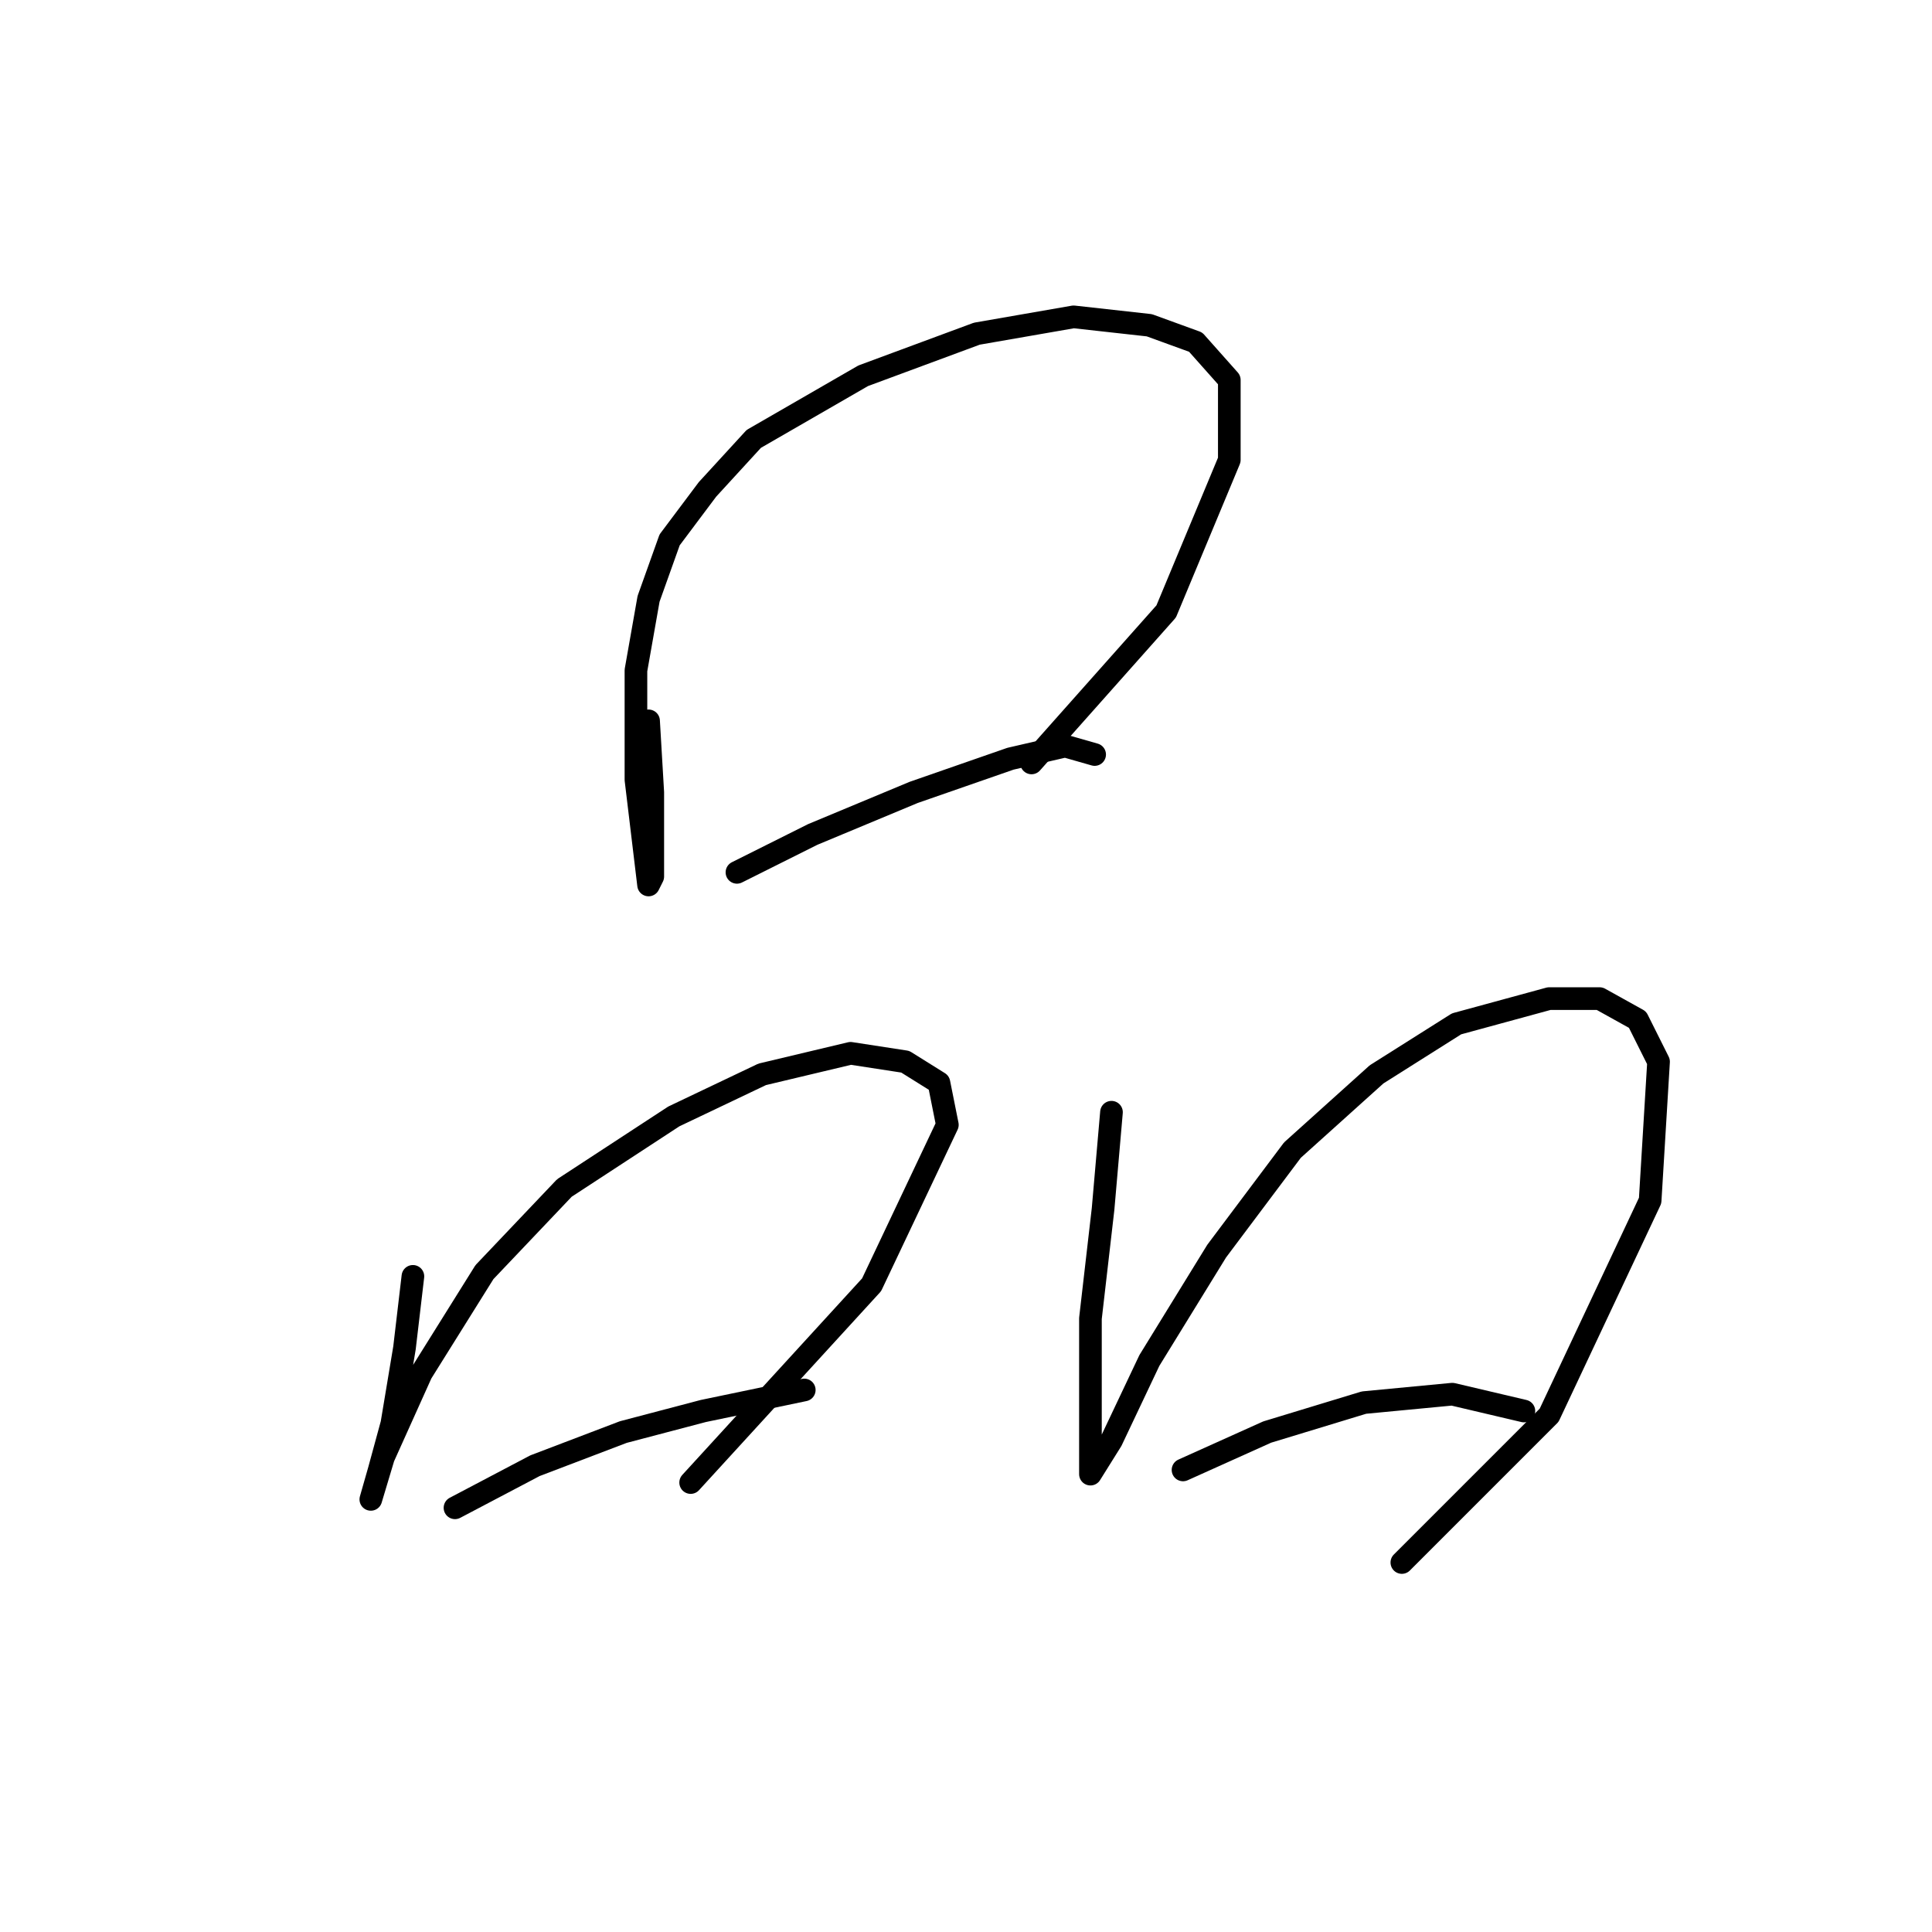 <?xml version="1.0" standalone="no"?>
    <svg width="256" height="256" xmlns="http://www.w3.org/2000/svg" version="1.1">
    <polyline stroke="black" stroke-width="3" stroke-linecap="round" fill="transparent" stroke-linejoin="round" points="85.939 95.517 86.496 104.996 86.496 111.688 86.496 116.149 85.939 117.264 84.266 103.323 84.266 88.825 85.939 79.346 88.727 71.539 93.745 64.847 99.879 58.156 114.377 49.792 129.433 44.216 142.258 41.985 152.295 43.1 158.429 45.331 162.89 50.349 162.89 60.944 154.526 81.018 136.682 101.093 136.682 101.093 " />
        <polyline stroke="black" stroke-width="3" stroke-linecap="round" fill="transparent" stroke-linejoin="round" points="97.649 115.591 107.686 110.572 121.069 104.996 133.894 100.535 141.143 98.862 145.046 99.978 145.046 99.978 " />
        <polyline stroke="black" stroke-width="3" stroke-linecap="round" fill="transparent" stroke-linejoin="round" points="54.712 169.123 53.597 178.602 51.924 188.639 50.251 194.773 49.136 198.676 50.808 193.1 55.827 181.948 64.191 168.565 74.786 157.412 89.284 147.933 100.994 142.357 112.704 139.569 119.953 140.684 124.414 143.472 125.53 149.048 115.492 170.238 91.515 196.446 91.515 196.446 " />
        <polyline stroke="black" stroke-width="3" stroke-linecap="round" fill="transparent" stroke-linejoin="round" points="60.288 199.792 70.883 194.215 82.593 189.754 93.188 186.966 106.57 184.178 106.57 184.178 " />
        <polyline stroke="black" stroke-width="3" stroke-linecap="round" fill="transparent" stroke-linejoin="round" points="147.277 147.375 146.162 160.201 144.489 174.699 144.489 185.294 144.489 191.427 144.489 195.331 144.489 195.331 147.277 190.87 152.295 180.275 161.217 165.777 171.255 152.394 182.407 142.357 193.002 135.665 205.269 132.32 211.961 132.32 216.979 135.108 219.767 140.684 218.652 159.085 205.269 187.524 185.753 207.041 185.753 207.041 " />
        <polyline stroke="black" stroke-width="3" stroke-linecap="round" fill="transparent" stroke-linejoin="round" points="156.756 194.773 167.909 189.754 180.734 185.851 192.444 184.736 201.924 186.966 201.924 186.966 " />
        </svg>